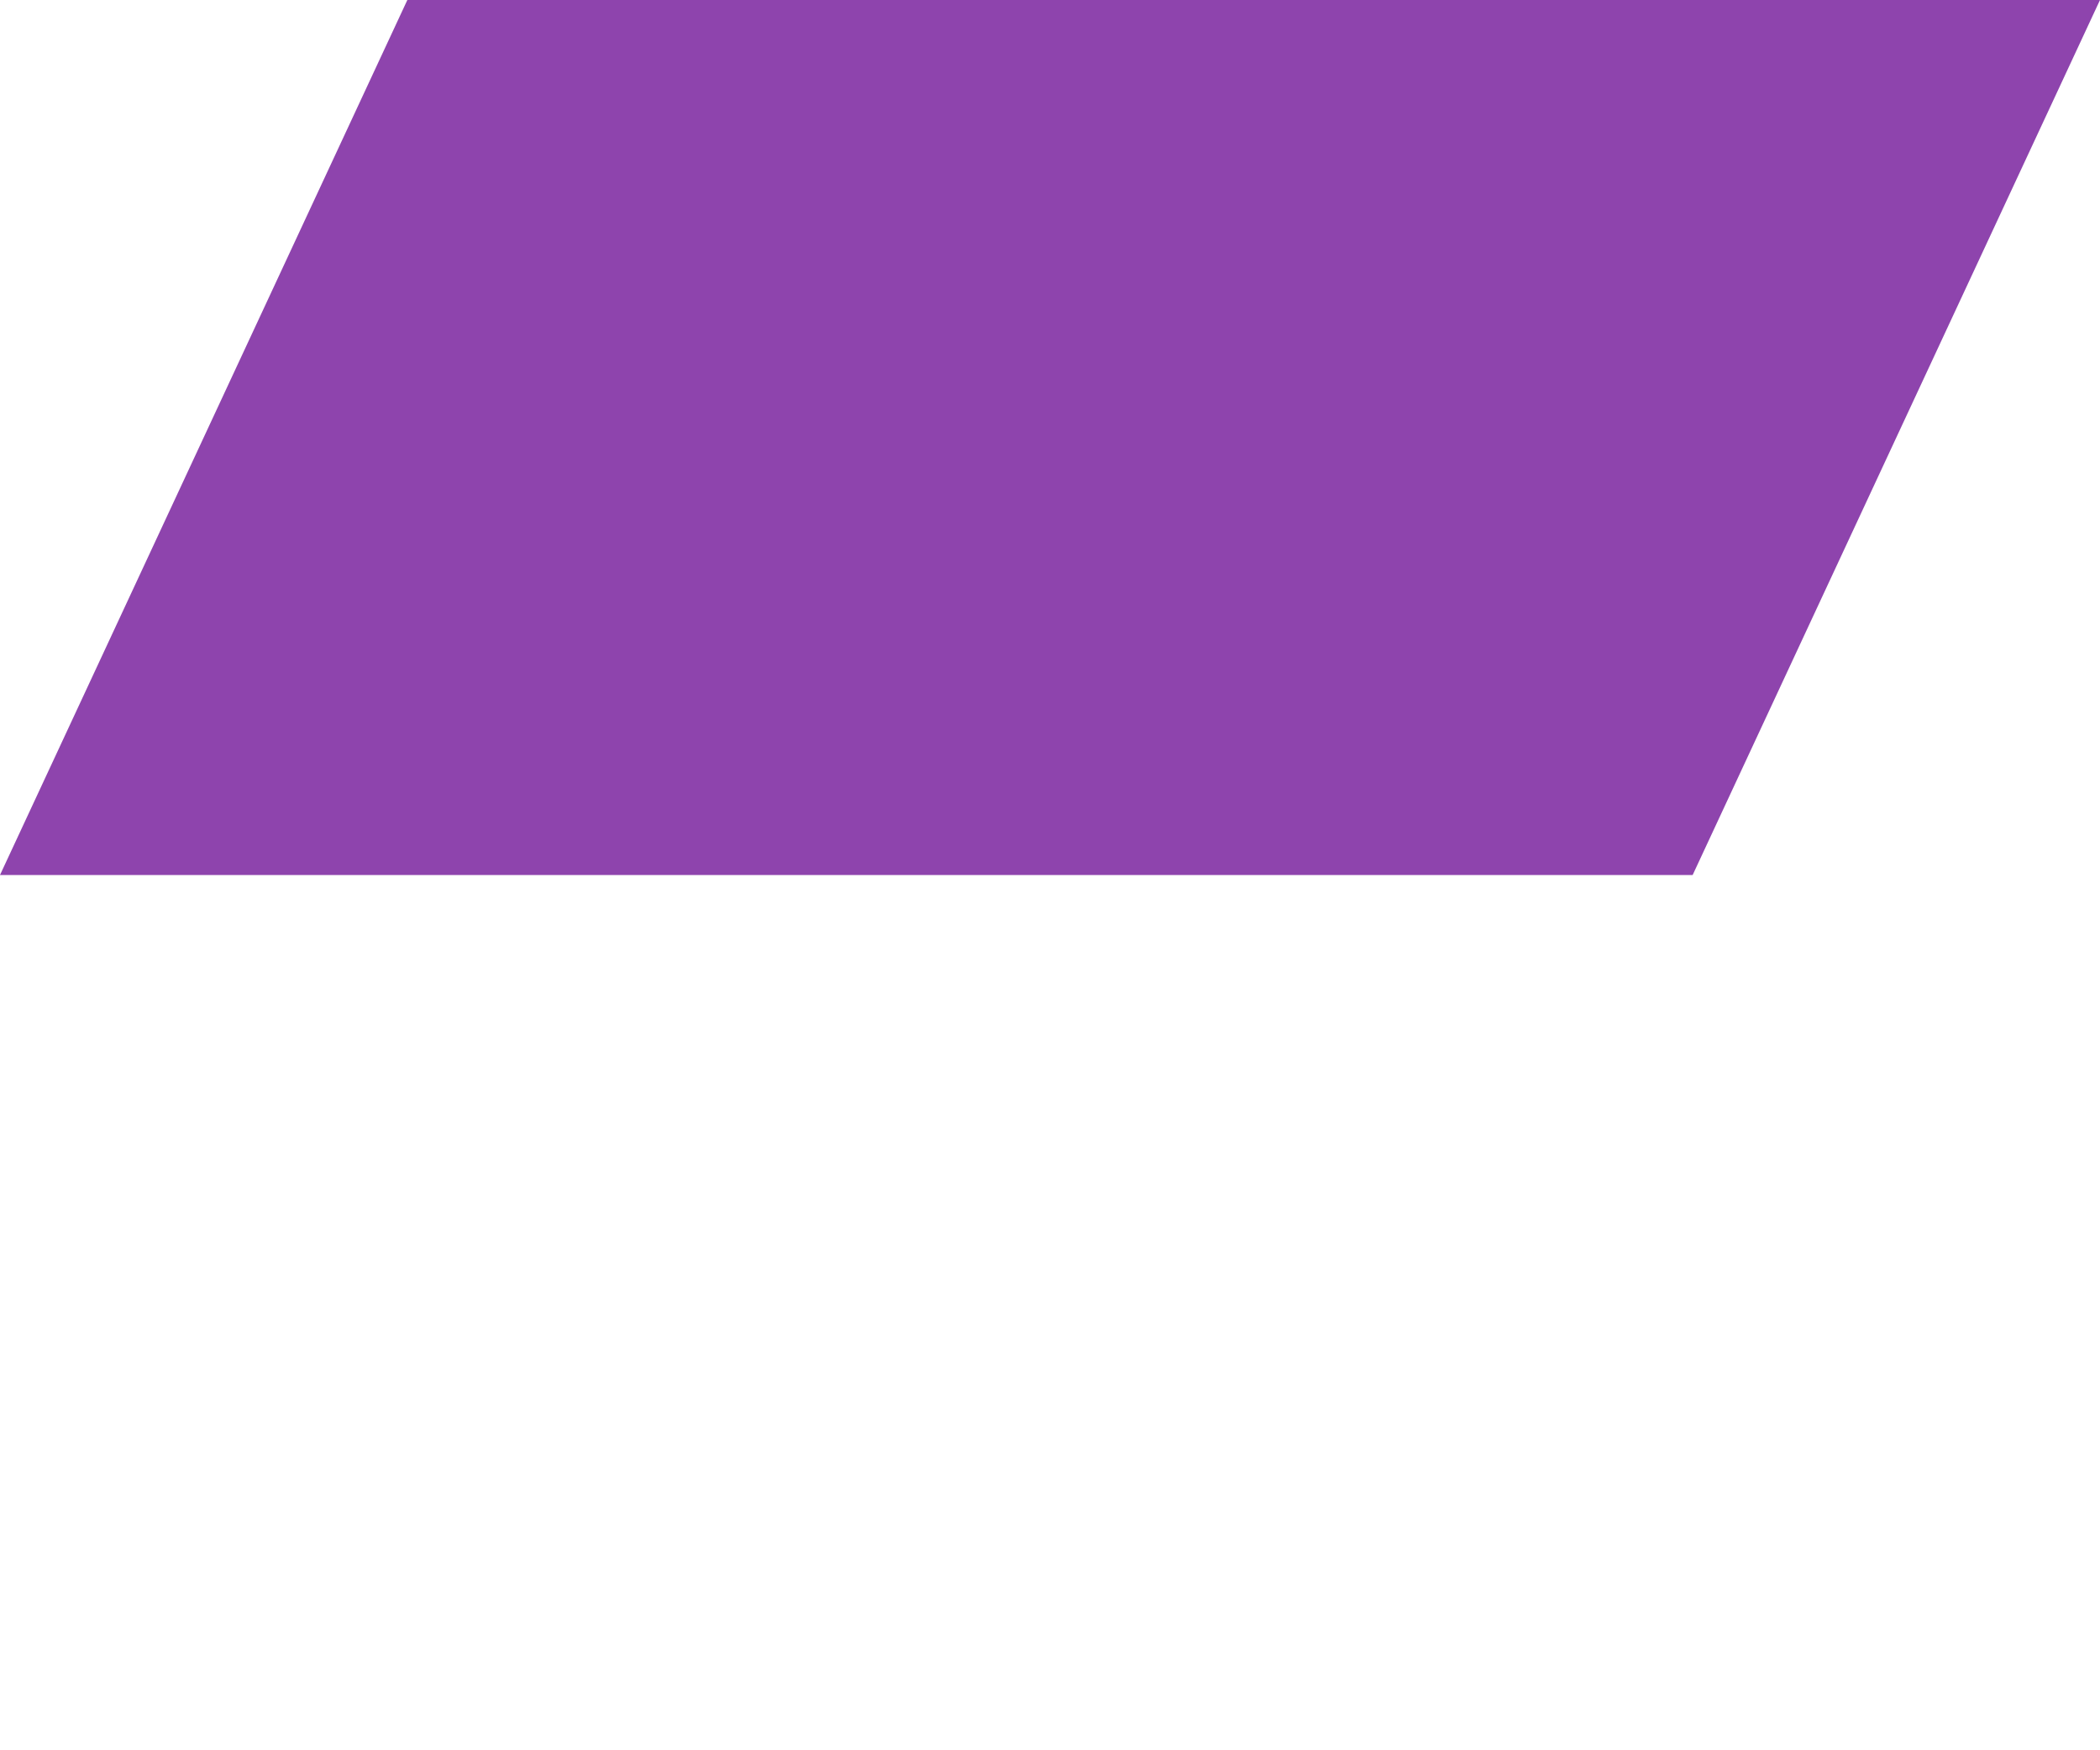 <?xml version="1.0" encoding="UTF-8"?>
<svg id="b" xmlns="http://www.w3.org/2000/svg" width="136.1" height="113.4"
    viewBox="0 0 136.1 113.4">
    <g id="c">
        <g>
            <rect width="136.1" height="113.4" style="fill:none;" />
            <polygon points="109.7 56.7 0 56.7 26.4 0 136.1 0 109.7 56.7" style="fill:#8e44ad;" />
        </g>
    </g>
</svg>